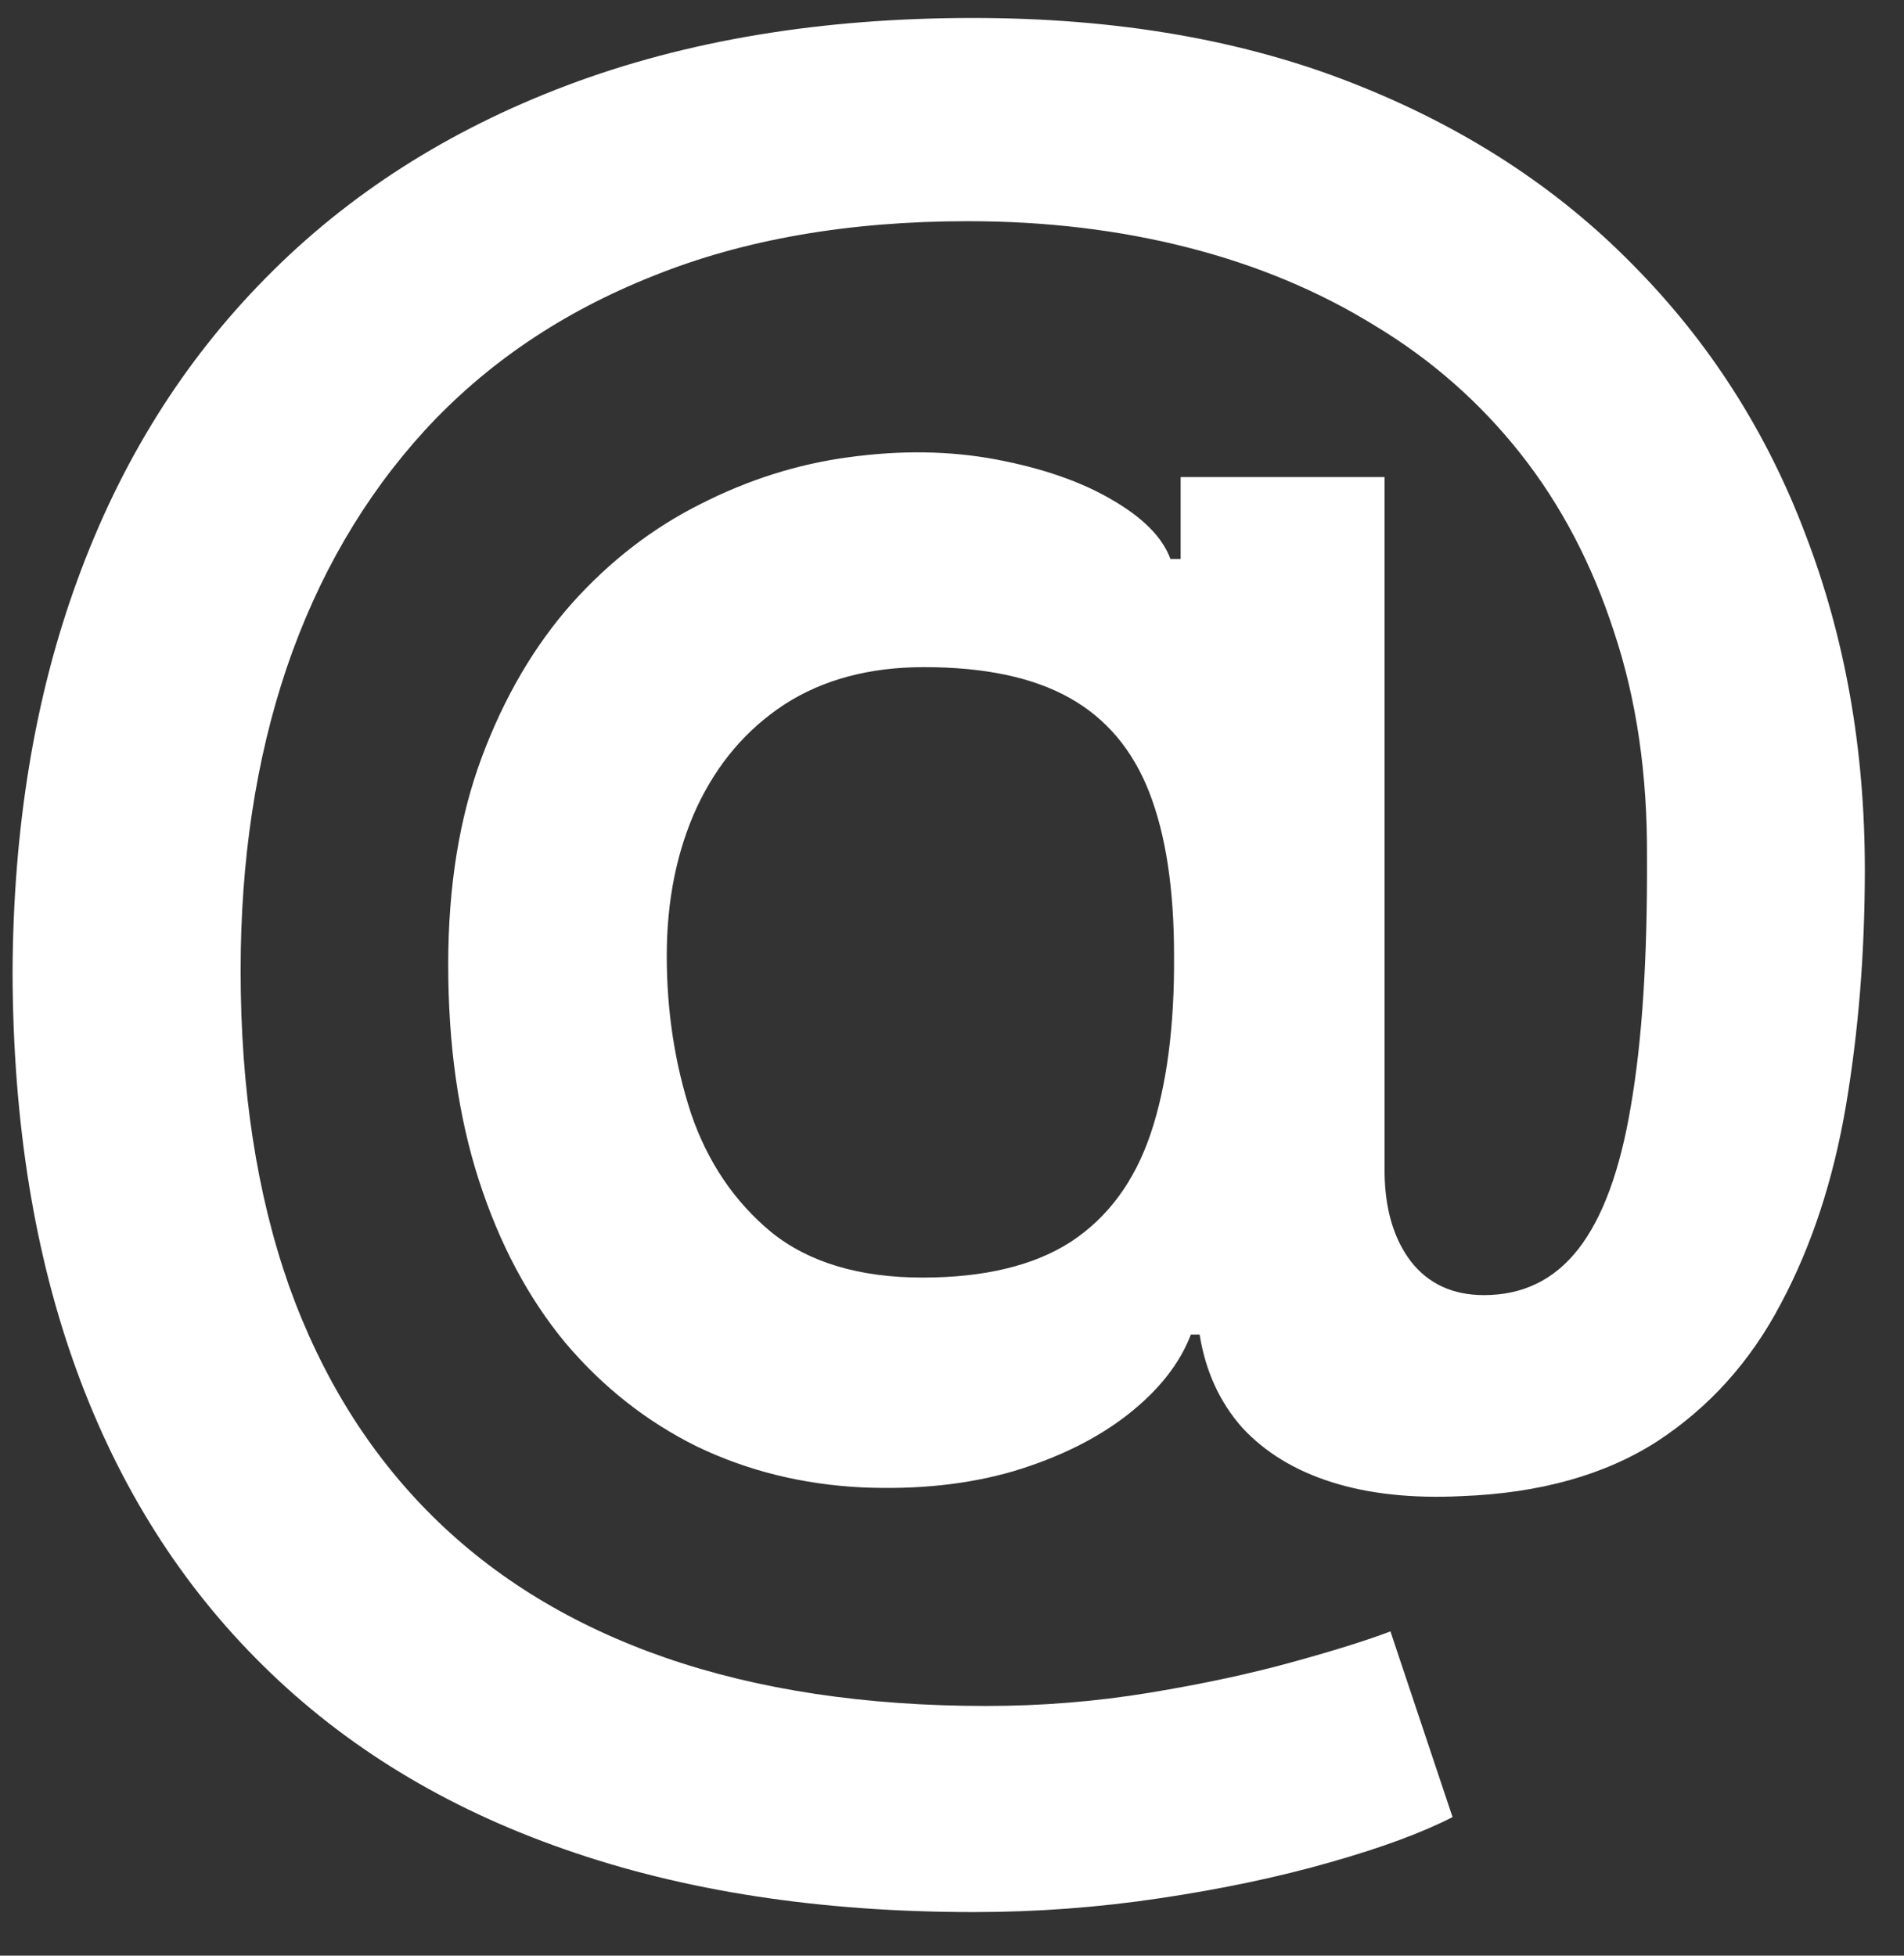<svg width="37" height="38" viewBox="0 0 37 38" fill="none" xmlns="http://www.w3.org/2000/svg">
<rect x="0" y="0" width="37" height="38" fill="#333333" stroke="none"/>
<path d="M18.923 37.153C15.94 37.153 13.289 36.746 10.969 35.932C8.658 35.127 6.707 33.938 5.116 32.367C3.526 30.804 2.318 28.896 1.494 26.642C0.67 24.388 0.254 21.812 0.244 18.915C0.254 16.083 0.675 13.531 1.509 11.258C2.342 8.976 3.559 7.026 5.159 5.406C6.759 3.777 8.715 2.527 11.026 1.656C13.336 0.785 15.964 0.349 18.909 0.349C21.684 0.349 24.141 0.771 26.281 1.614C28.431 2.456 30.244 3.631 31.722 5.136C33.208 6.633 34.331 8.384 35.088 10.392C35.855 12.39 36.239 14.559 36.239 16.898C36.239 18.517 36.115 20.051 35.869 21.5C35.623 22.939 35.202 24.218 34.605 25.335C34.018 26.453 33.218 27.343 32.205 28.006C31.191 28.659 29.922 29.014 28.398 29.071C27.441 29.118 26.603 29.028 25.884 28.801C25.164 28.574 24.581 28.219 24.136 27.736C23.701 27.243 23.426 26.642 23.312 25.932H23.142C22.924 26.5 22.512 27.021 21.906 27.494C21.31 27.958 20.571 28.323 19.69 28.588C18.81 28.844 17.829 28.948 16.75 28.901C15.595 28.844 14.525 28.579 13.54 28.105C12.564 27.622 11.712 26.95 10.983 26.088C10.263 25.217 9.705 24.166 9.307 22.935C8.909 21.704 8.71 20.307 8.71 18.744C8.71 17.22 8.928 15.875 9.364 14.71C9.799 13.546 10.382 12.551 11.111 11.727C11.849 10.903 12.683 10.259 13.611 9.795C14.539 9.322 15.495 9.019 16.48 8.886C17.503 8.744 18.464 8.759 19.364 8.929C20.263 9.099 21.011 9.36 21.608 9.71C22.214 10.061 22.593 10.444 22.744 10.861H22.943V9.27H26.906V22.793C26.916 23.503 27.086 24.076 27.418 24.511C27.759 24.947 28.232 25.165 28.838 25.165C29.596 25.165 30.206 24.866 30.671 24.27C31.144 23.664 31.485 22.736 31.693 21.486C31.911 20.226 32.015 18.616 32.006 16.656C32.015 15.046 31.802 13.588 31.366 12.281C30.94 10.965 30.334 9.81 29.548 8.815C28.762 7.821 27.82 6.992 26.722 6.33C25.633 5.657 24.421 5.151 23.085 4.81C21.75 4.469 20.325 4.298 18.81 4.298C16.49 4.298 14.449 4.653 12.688 5.364C10.926 6.064 9.449 7.063 8.256 8.361C7.072 9.658 6.177 11.197 5.571 12.977C4.974 14.748 4.676 16.708 4.676 18.858C4.676 21.159 4.989 23.2 5.614 24.98C6.248 26.751 7.176 28.242 8.398 29.454C9.619 30.667 11.13 31.585 12.929 32.21C14.738 32.835 16.816 33.148 19.165 33.148C20.244 33.148 21.3 33.062 22.332 32.892C23.365 32.722 24.293 32.523 25.116 32.295C25.94 32.068 26.575 31.869 27.02 31.699L28.227 35.307C27.64 35.61 26.845 35.903 25.841 36.188C24.847 36.472 23.748 36.704 22.546 36.883C21.352 37.063 20.145 37.153 18.923 37.153ZM17.929 24.824C19.132 24.824 20.093 24.592 20.812 24.128C21.532 23.654 22.048 22.954 22.361 22.026C22.673 21.098 22.825 19.942 22.815 18.56C22.815 17.272 22.654 16.216 22.332 15.392C22.01 14.568 21.494 13.957 20.784 13.56C20.074 13.162 19.132 12.963 17.957 12.963C16.897 12.963 15.992 13.204 15.244 13.688C14.506 14.171 13.938 14.838 13.54 15.69C13.152 16.533 12.957 17.494 12.957 18.574C12.957 19.653 13.114 20.671 13.426 21.628C13.748 22.575 14.269 23.347 14.989 23.943C15.718 24.53 16.698 24.824 17.929 24.824Z" fill="white"/>
</svg>
